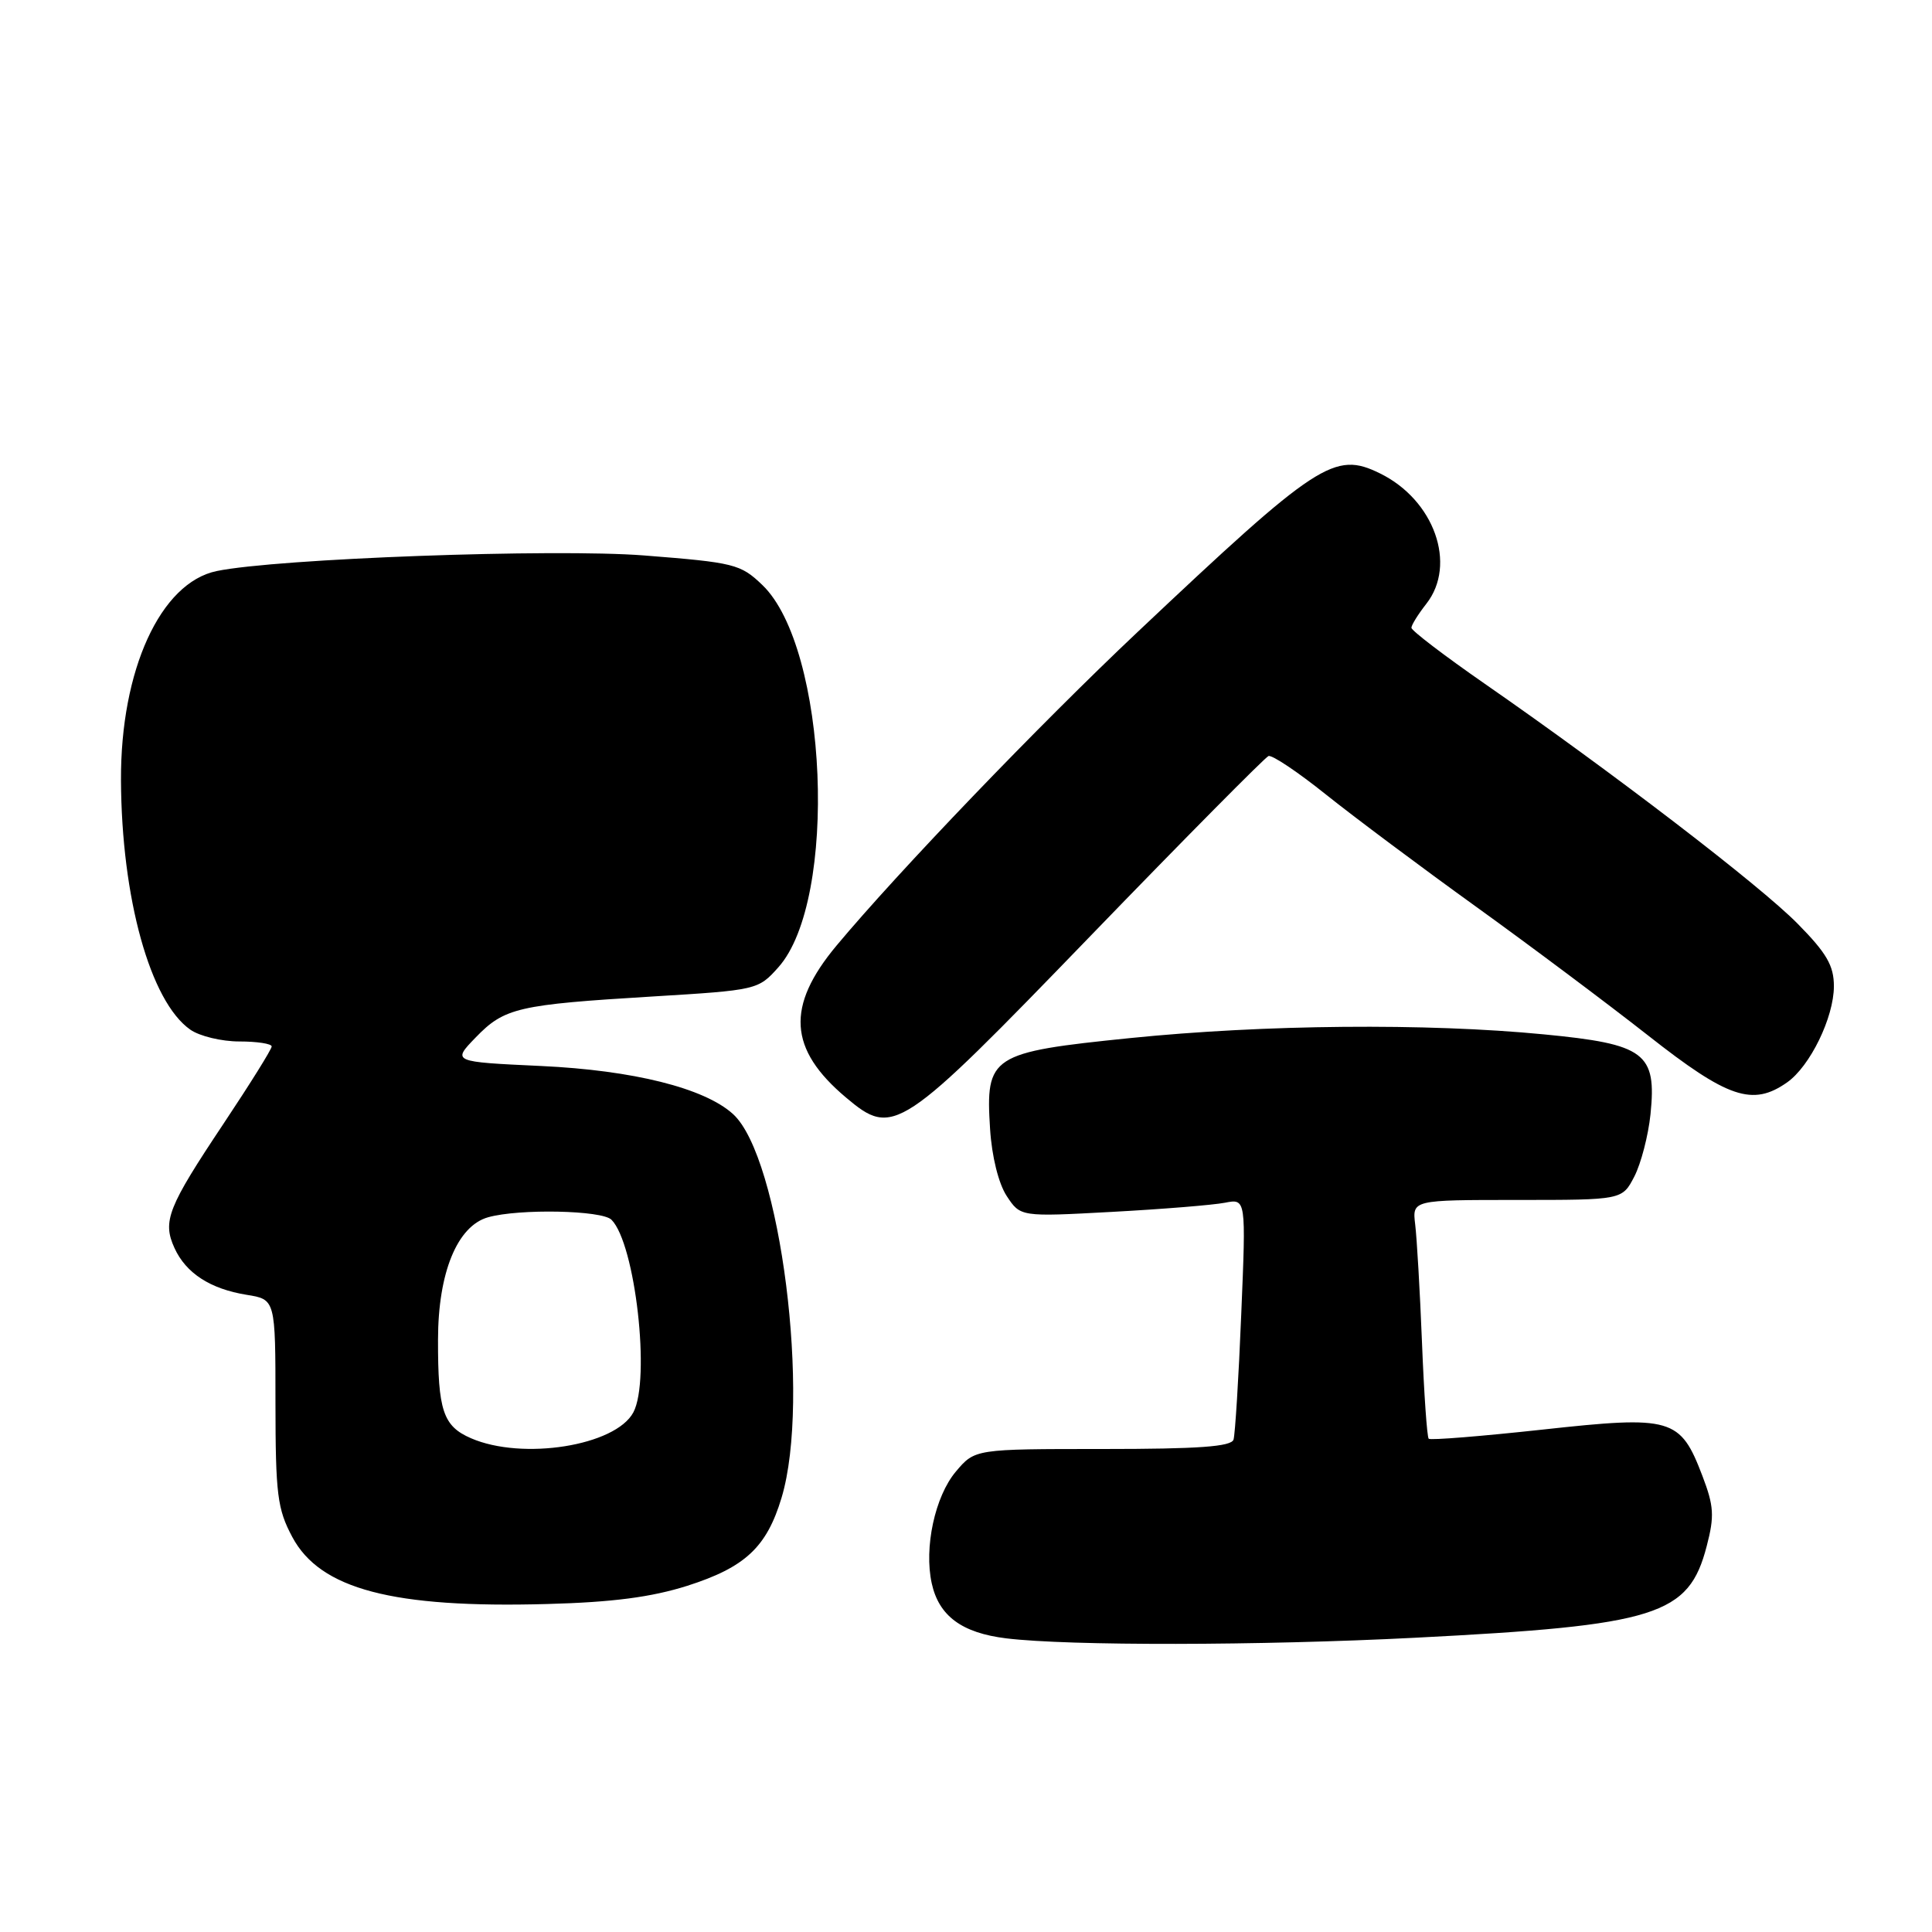 <?xml version="1.0" encoding="UTF-8" standalone="no"?>
<!DOCTYPE svg PUBLIC "-//W3C//DTD SVG 1.1//EN" "http://www.w3.org/Graphics/SVG/1.1/DTD/svg11.dtd" >
<svg xmlns="http://www.w3.org/2000/svg" xmlns:xlink="http://www.w3.org/1999/xlink" version="1.1" viewBox="0 0 256 256">
 <g >
 <path fill="currentColor"
d=" M 187.50 217.01 C 219.60 215.37 223.77 214.06 226.15 204.86 C 227.19 200.88 227.10 199.56 225.58 195.57 C 222.64 187.87 221.56 187.55 204.39 189.43 C 196.31 190.31 189.52 190.86 189.31 190.64 C 189.09 190.42 188.69 184.68 188.42 177.87 C 188.15 171.07 187.74 164.04 187.52 162.25 C 187.13 159.00 187.13 159.00 201.04 159.00 C 214.95 159.00 214.95 159.00 216.56 155.89 C 217.44 154.18 218.41 150.46 218.70 147.64 C 219.53 139.52 217.98 138.35 204.58 137.06 C 189.05 135.55 167.49 135.75 149.76 137.55 C 131.28 139.43 130.57 139.89 131.19 149.59 C 131.42 153.23 132.31 156.82 133.39 158.47 C 135.21 161.24 135.21 161.24 147.35 160.58 C 154.03 160.22 160.76 159.67 162.30 159.37 C 165.11 158.82 165.11 158.82 164.47 174.16 C 164.13 182.60 163.66 190.06 163.45 190.75 C 163.16 191.69 158.80 192.00 146.12 192.00 C 129.18 192.00 129.18 192.00 126.65 195.00 C 123.88 198.29 122.42 205.08 123.46 209.80 C 124.41 214.13 127.45 216.37 133.33 217.09 C 141.61 218.10 166.95 218.06 187.50 217.01 Z  M 91.06 210.13 C 98.73 207.68 101.59 205.02 103.56 198.46 C 107.48 185.44 103.41 153.30 97.12 147.61 C 93.32 144.17 83.90 141.82 71.70 141.25 C 59.90 140.70 59.90 140.70 63.04 137.46 C 66.84 133.53 68.64 133.12 86.47 132.04 C 100.30 131.20 100.47 131.16 103.13 128.18 C 111.10 119.27 109.69 85.83 101.01 77.51 C 98.12 74.74 97.30 74.54 85.34 73.60 C 73.43 72.67 36.67 74.01 28.70 75.67 C 21.26 77.22 15.97 88.78 16.03 103.36 C 16.10 119.00 19.91 132.72 25.21 136.43 C 26.44 137.30 29.37 138.00 31.72 138.00 C 34.08 138.00 36.00 138.30 36.00 138.66 C 36.00 139.03 33.12 143.64 29.61 148.91 C 22.23 159.98 21.50 161.82 23.12 165.37 C 24.64 168.71 27.87 170.79 32.68 171.57 C 36.50 172.18 36.50 172.18 36.50 185.84 C 36.51 198.03 36.75 199.95 38.73 203.66 C 42.42 210.58 52.04 213.11 72.50 212.54 C 81.16 212.31 86.32 211.63 91.06 210.13 Z  M 144.51 124.00 C 157.01 111.07 167.62 100.36 168.08 100.18 C 168.55 100.00 171.98 102.30 175.71 105.29 C 179.45 108.28 188.35 114.93 195.50 120.08 C 202.65 125.23 212.95 132.94 218.40 137.22 C 228.95 145.52 232.23 146.63 236.79 143.43 C 239.84 141.30 243.00 134.81 243.00 130.68 C 243.00 127.95 242.04 126.29 238.19 122.39 C 233.20 117.32 213.67 102.35 196.75 90.61 C 191.39 86.89 187.01 83.55 187.02 83.18 C 187.03 82.80 187.92 81.38 189.00 80.00 C 193.08 74.79 190.04 66.25 182.86 62.73 C 176.82 59.76 174.64 61.19 150.75 83.73 C 137.64 96.10 119.02 115.50 110.84 125.30 C 104.13 133.35 104.48 139.02 112.10 145.43 C 118.39 150.72 119.18 150.20 144.51 124.00 Z  M 62.40 190.57 C 58.71 188.97 58.02 186.90 58.04 177.50 C 58.05 168.63 60.59 162.43 64.69 161.29 C 68.80 160.14 79.76 160.36 81.02 161.62 C 84.18 164.78 86.23 182.83 83.92 187.15 C 81.55 191.58 69.22 193.54 62.40 190.57 Z "/>
</g>
</svg>